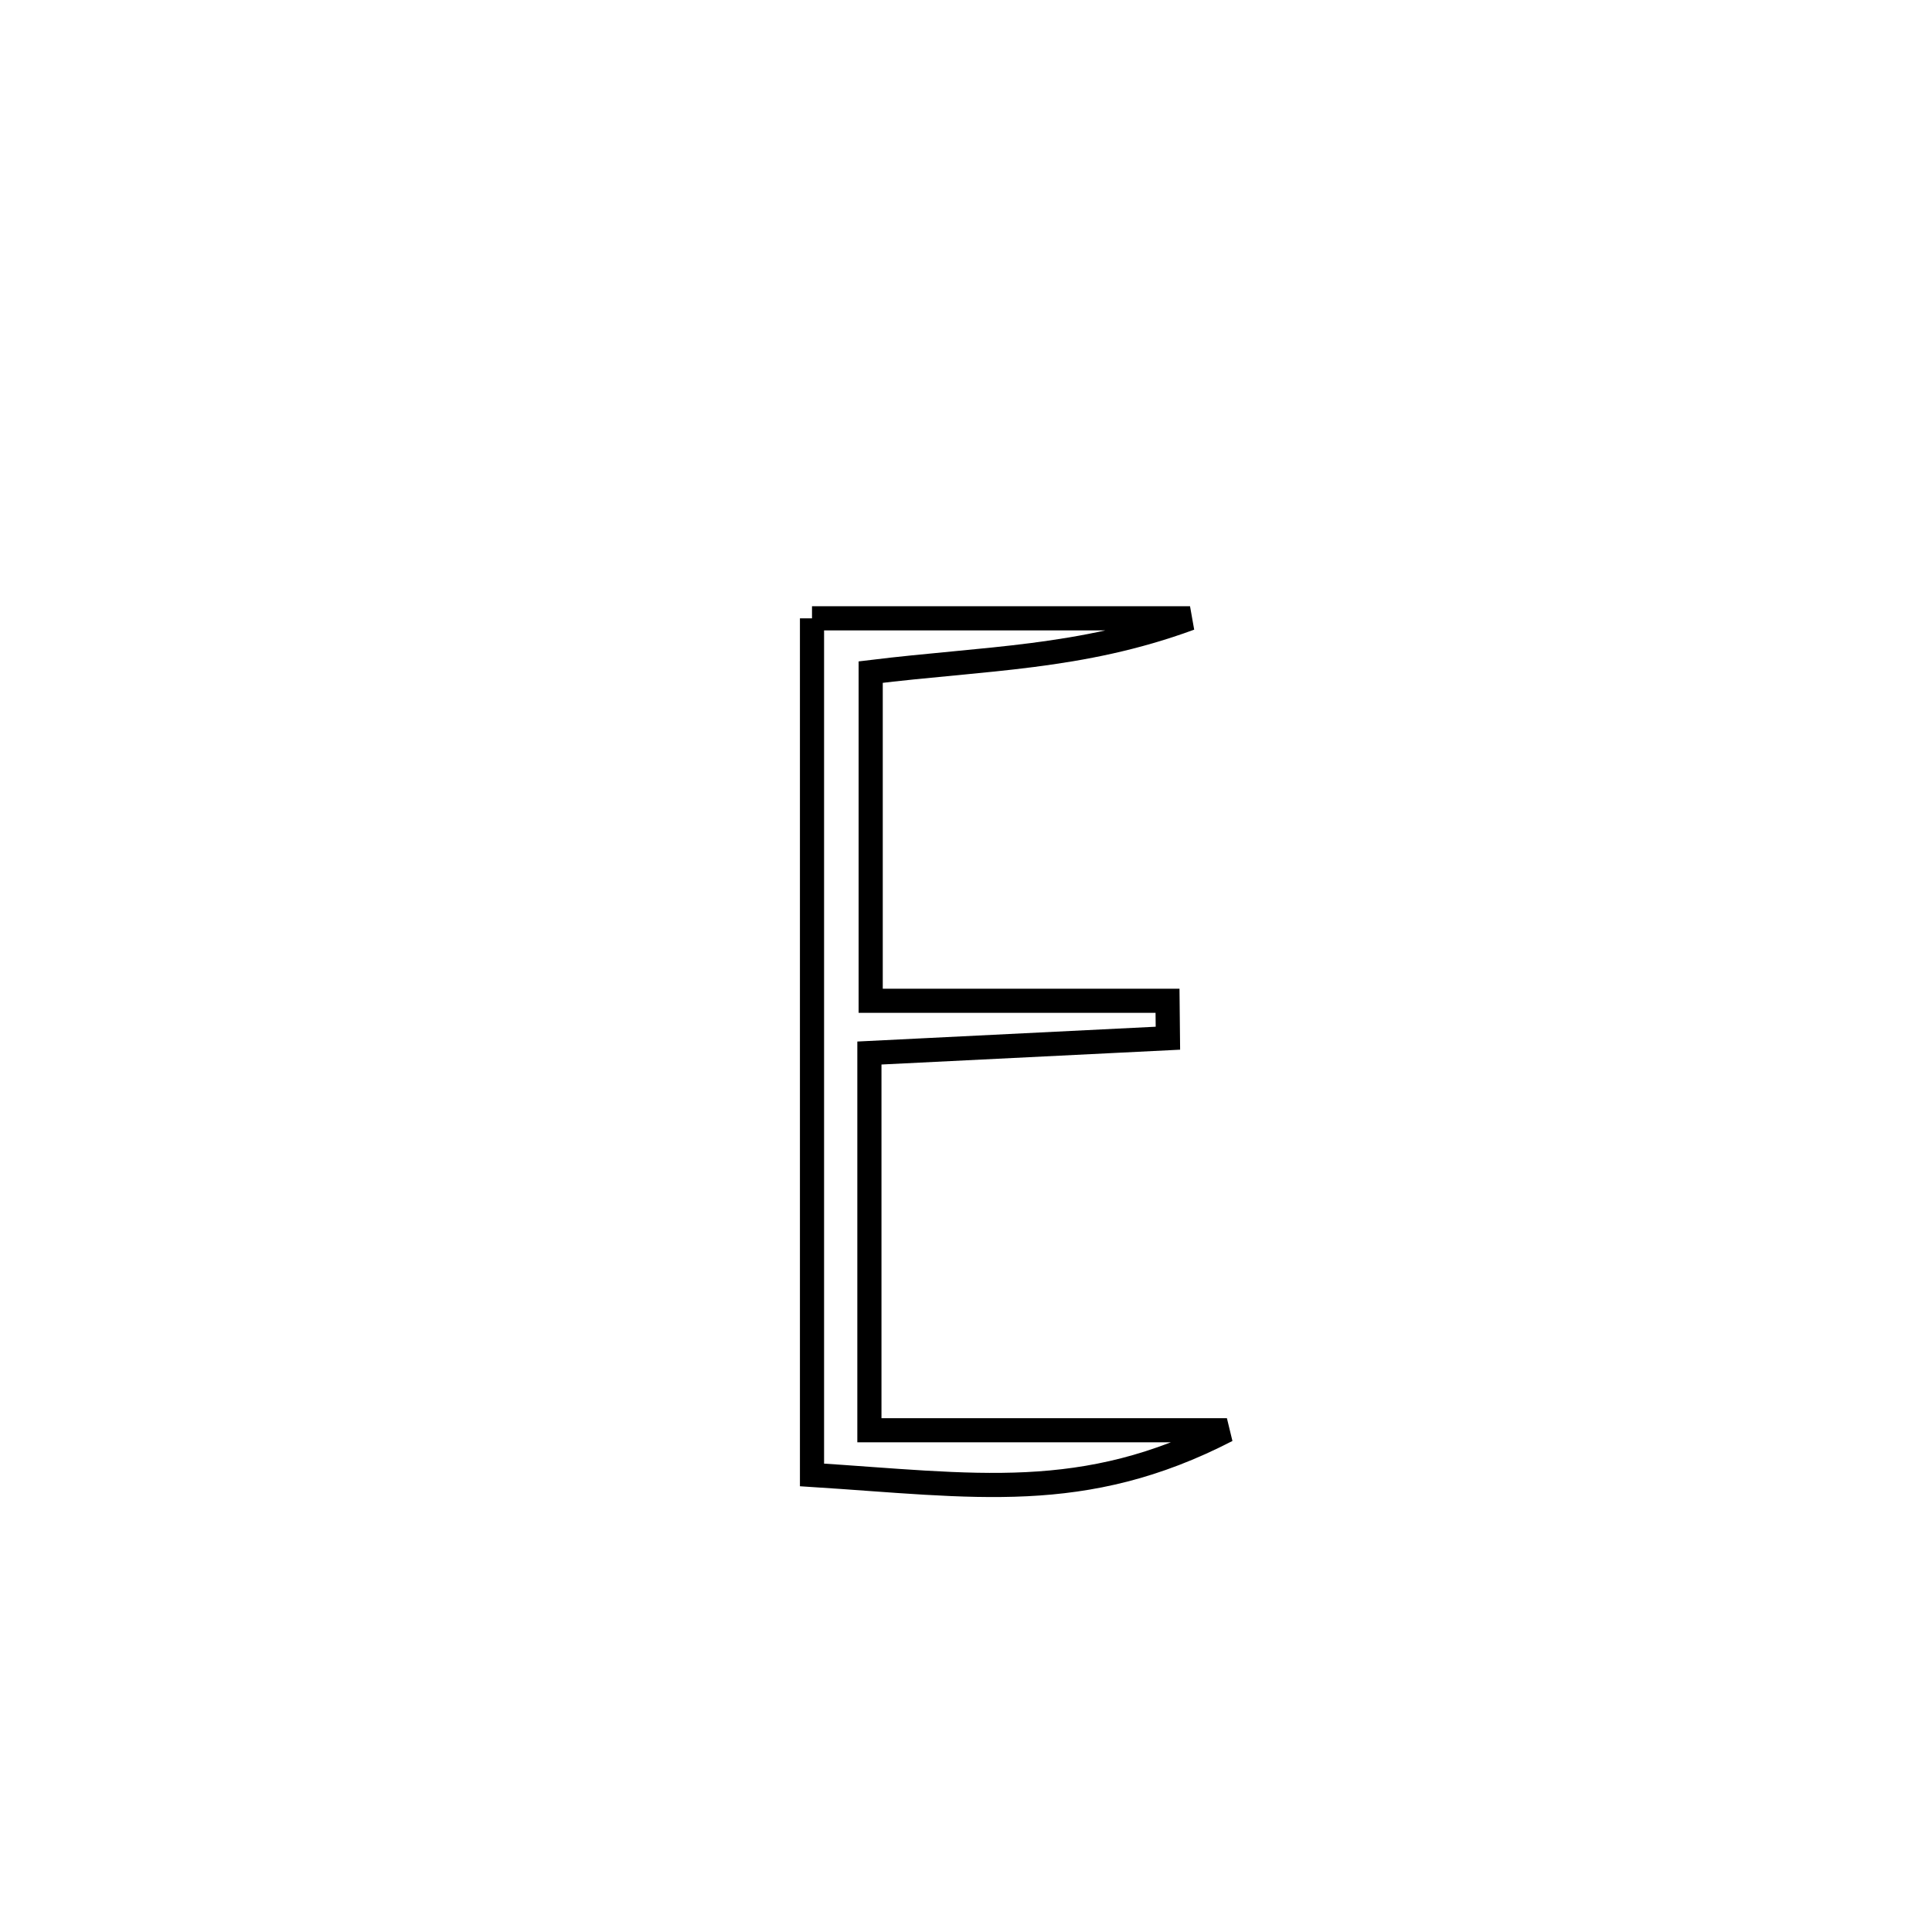 <svg xmlns="http://www.w3.org/2000/svg" viewBox="0.0 0.0 24.0 24.0" height="200px" width="200px"><path fill="none" stroke="black" stroke-width=".3" stroke-opacity="1.0"  filling="0" d="M10.087 7.681 L10.087 7.681 C11.652 7.681 13.217 7.681 14.783 7.681 L14.783 7.681 C13.421 8.181 12.248 8.174 10.816 8.349 L10.816 8.349 C10.816 9.71 10.816 11.071 10.816 12.432 L10.816 12.432 C12.045 12.432 13.274 12.432 14.503 12.432 L14.503 12.432 C14.504 12.587 14.506 12.742 14.508 12.897 L14.508 12.897 C13.272 12.959 12.036 13.02 10.8 13.081 L10.8 13.081 C10.8 14.643 10.8 16.205 10.8 17.767 L10.8 17.767 C12.281 17.767 13.761 17.767 15.241 17.767 L15.241 17.767 C13.46 18.686 12.104 18.45 10.087 18.322 L10.087 18.322 C10.087 16.548 10.087 14.775 10.087 13.001 C10.087 11.228 10.087 9.455 10.087 7.681 L10.087 7.681"></path></svg>